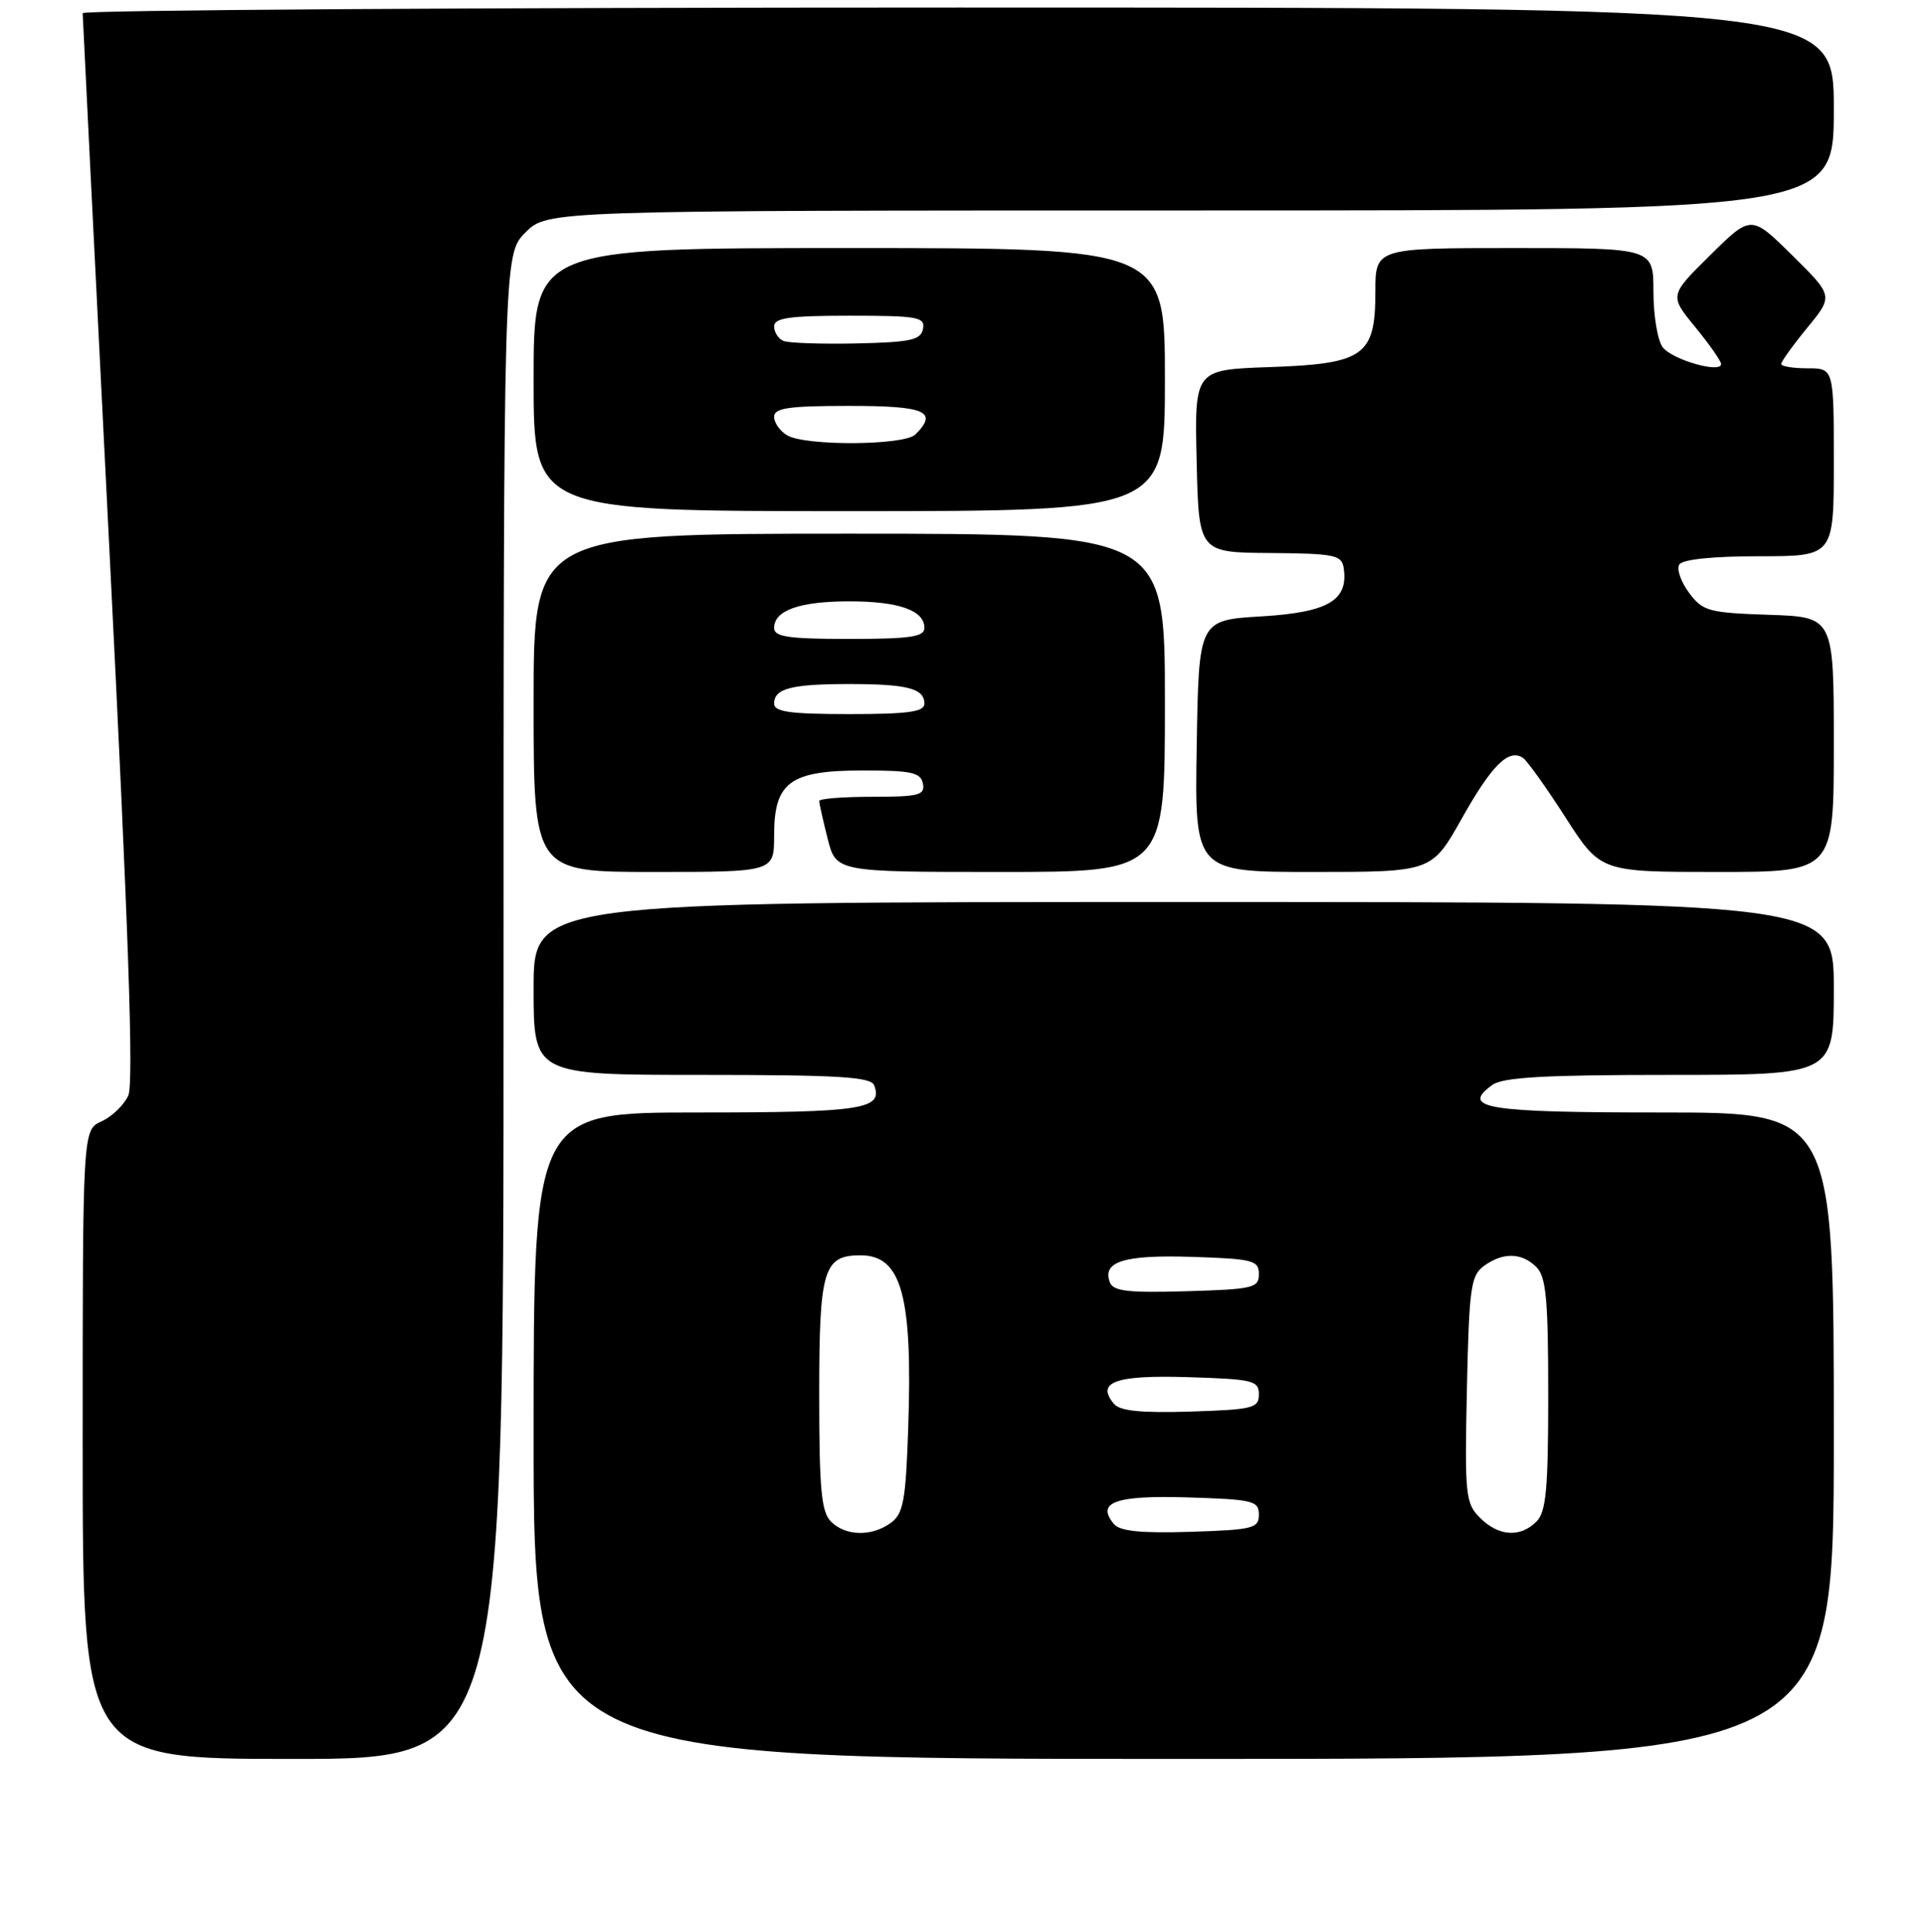 <?xml version="1.0" encoding="UTF-8" standalone="no"?>
<!DOCTYPE svg PUBLIC "-//W3C//DTD SVG 1.1//EN" "http://www.w3.org/Graphics/SVG/1.1/DTD/svg11.dtd" >
<svg xmlns="http://www.w3.org/2000/svg" xmlns:xlink="http://www.w3.org/1999/xlink" version="1.1" viewBox="0 0 256 257">
 <g >
 <path fill="currentColor"
d=" M 67.00 133.92 C 67.00 33.85 67.00 33.85 69.92 30.92 C 72.85 28.00 72.85 28.00 158.42 28.00 C 244.00 28.00 244.00 28.00 244.00 14.50 C 244.00 1.00 244.00 1.00 127.50 1.00 C 63.42 1.00 11.00 1.34 11.00 1.75 C 11.00 2.16 12.60 34.22 14.55 72.99 C 17.09 123.43 17.81 144.12 17.07 145.75 C 16.50 147.00 14.90 148.55 13.51 149.18 C 11.00 150.32 11.00 150.32 11.00 192.16 C 11.00 234.00 11.00 234.00 39.00 234.00 C 67.00 234.00 67.00 234.00 67.00 133.92 Z  M 244.00 191.00 C 244.00 148.00 244.00 148.00 221.06 148.00 C 197.69 148.00 194.30 147.45 198.54 144.35 C 199.95 143.31 205.47 143.00 222.19 143.00 C 244.00 143.00 244.00 143.00 244.00 131.50 C 244.00 120.00 244.00 120.00 157.50 120.00 C 71.00 120.00 71.00 120.00 71.00 131.50 C 71.00 143.00 71.00 143.00 93.39 143.00 C 111.50 143.00 115.89 143.26 116.31 144.38 C 117.54 147.57 114.75 148.00 92.80 148.00 C 71.00 148.00 71.00 148.00 71.00 191.00 C 71.00 234.00 71.00 234.00 157.50 234.00 C 244.00 234.00 244.00 234.00 244.00 191.00 Z  M 103.00 111.15 C 103.00 104.04 105.10 102.50 114.83 102.50 C 121.30 102.50 122.51 102.77 122.80 104.25 C 123.10 105.78 122.27 106.00 116.07 106.00 C 112.18 106.00 109.00 106.25 109.00 106.56 C 109.00 106.86 109.50 109.11 110.12 111.56 C 111.24 116.00 111.24 116.00 133.12 116.00 C 155.00 116.00 155.00 116.00 155.00 93.50 C 155.00 71.00 155.00 71.00 113.00 71.00 C 71.00 71.00 71.00 71.00 71.00 93.50 C 71.00 116.00 71.00 116.00 87.00 116.00 C 103.00 116.00 103.00 116.00 103.00 111.15 Z  M 194.49 108.91 C 198.49 101.78 200.74 99.56 202.63 100.82 C 203.19 101.19 205.74 104.76 208.30 108.75 C 212.96 116.00 212.96 116.00 228.48 116.00 C 244.00 116.00 244.00 116.00 244.00 99.04 C 244.00 82.08 244.00 82.08 235.35 81.79 C 227.32 81.52 226.57 81.31 224.73 78.85 C 223.65 77.39 223.06 75.70 223.44 75.10 C 223.86 74.42 227.91 74.00 234.06 74.00 C 244.00 74.00 244.00 74.00 244.00 61.50 C 244.00 49.00 244.00 49.00 240.50 49.00 C 238.57 49.00 237.00 48.74 237.00 48.42 C 237.00 48.10 238.56 45.93 240.47 43.60 C 243.94 39.37 243.94 39.37 238.47 33.97 C 233.00 28.57 233.00 28.57 227.56 33.94 C 222.12 39.31 222.12 39.31 225.56 43.51 C 227.45 45.82 229.00 48.03 229.00 48.43 C 229.00 49.72 222.54 47.87 221.25 46.22 C 220.56 45.34 220.00 42.00 220.00 38.81 C 220.00 33.00 220.00 33.00 201.50 33.00 C 183.00 33.00 183.00 33.00 183.00 38.85 C 183.00 47.35 181.51 48.41 168.87 48.84 C 158.94 49.19 158.94 49.19 159.22 61.34 C 159.50 73.50 159.50 73.50 169.00 73.57 C 177.60 73.64 178.53 73.83 178.79 75.58 C 179.43 79.88 176.71 81.47 167.83 82.00 C 159.50 82.50 159.50 82.50 159.23 99.25 C 158.95 116.00 158.95 116.00 174.73 116.00 C 190.50 116.00 190.50 116.00 194.49 108.91 Z  M 155.00 50.50 C 155.00 33.00 155.00 33.00 113.00 33.00 C 71.00 33.00 71.00 33.00 71.00 50.50 C 71.00 68.00 71.00 68.00 113.00 68.00 C 155.00 68.00 155.00 68.00 155.00 50.50 Z  M 110.57 202.43 C 109.28 201.14 109.00 198.13 109.00 185.50 C 109.00 168.88 109.56 167.00 114.50 167.00 C 119.97 167.00 121.45 172.37 120.84 190.08 C 120.52 199.62 120.19 201.39 118.54 202.59 C 116.00 204.45 112.52 204.38 110.57 202.43 Z  M 148.21 202.75 C 145.80 199.85 148.41 198.91 158.08 199.21 C 166.74 199.48 167.50 199.66 167.50 201.50 C 167.50 203.33 166.74 203.52 158.40 203.79 C 151.80 203.99 149.00 203.71 148.21 202.75 Z  M 196.93 201.93 C 194.99 199.99 194.88 198.93 195.18 184.85 C 195.47 171.35 195.70 169.69 197.44 168.42 C 199.98 166.57 202.48 166.62 204.43 168.57 C 205.72 169.86 206.00 172.87 206.00 185.50 C 206.00 198.13 205.72 201.14 204.43 202.43 C 202.27 204.59 199.40 204.40 196.93 201.93 Z  M 148.21 186.75 C 145.80 183.85 148.41 182.91 158.08 183.21 C 166.74 183.48 167.50 183.66 167.50 185.50 C 167.50 187.33 166.74 187.52 158.40 187.79 C 151.80 187.99 149.00 187.71 148.21 186.75 Z  M 147.68 170.61 C 146.61 167.83 149.57 166.91 158.65 167.21 C 166.74 167.47 167.50 167.67 167.50 169.50 C 167.50 171.34 166.74 171.52 157.87 171.78 C 150.16 172.01 148.13 171.78 147.68 170.61 Z  M 103.00 93.61 C 103.00 91.59 105.28 91.00 113.00 91.00 C 120.72 91.00 123.00 91.59 123.00 93.61 C 123.00 94.70 120.88 95.00 113.00 95.00 C 105.12 95.00 103.00 94.70 103.00 93.61 Z  M 103.00 83.54 C 103.00 81.20 106.40 80.00 113.00 80.00 C 119.60 80.00 123.00 81.20 123.00 83.54 C 123.00 84.72 121.12 85.00 113.00 85.00 C 104.88 85.00 103.00 84.72 103.00 83.54 Z  M 104.75 57.92 C 103.79 57.36 103.00 56.25 103.00 55.45 C 103.00 54.28 104.93 54.00 113.00 54.00 C 123.16 54.00 124.86 54.74 121.80 57.80 C 120.33 59.27 107.23 59.36 104.75 57.92 Z  M 104.25 45.36 C 103.56 45.07 103.00 44.20 103.00 43.42 C 103.00 42.29 105.05 42.00 113.07 42.00 C 122.13 42.00 123.11 42.18 122.81 43.75 C 122.53 45.23 121.19 45.53 113.99 45.69 C 109.32 45.79 104.94 45.64 104.25 45.36 Z "/>
</g>
</svg>
